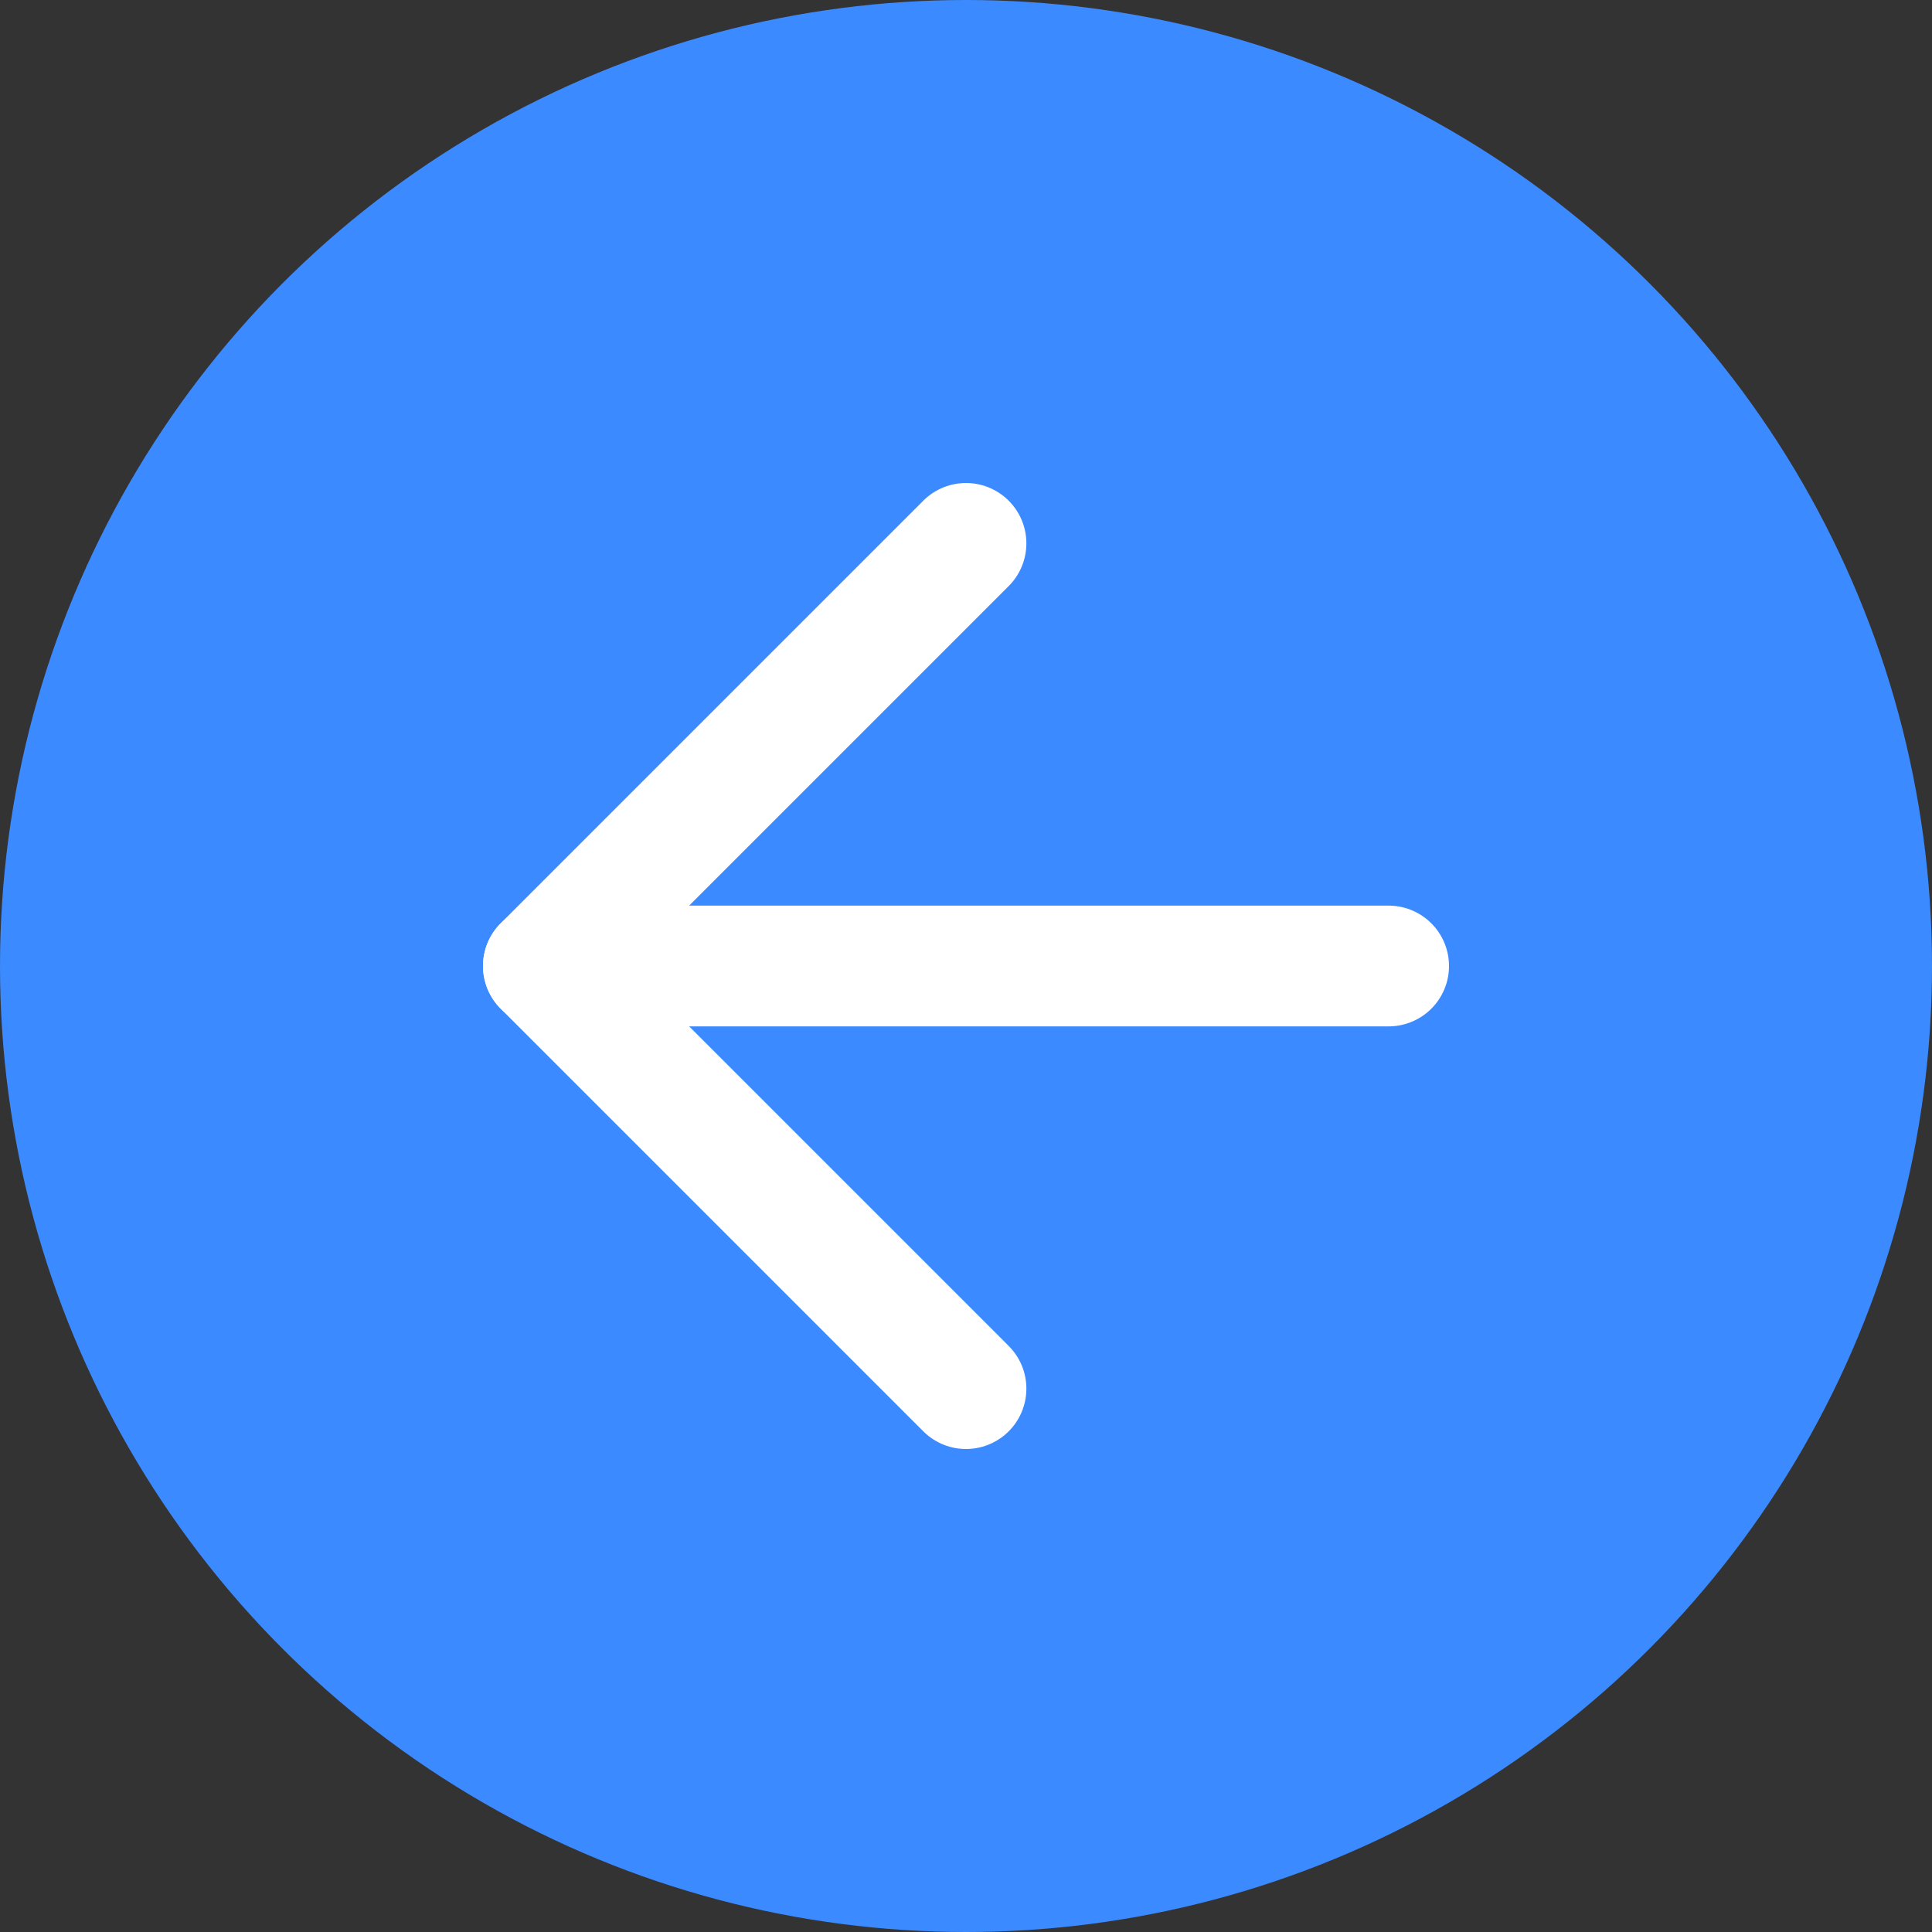 <svg width="32" height="32" viewBox="0 0 32 32" fill="none" xmlns="http://www.w3.org/2000/svg">
<rect x="0" y="0" width="32" height="32" fill="#333333" stroke="none"/>
<circle cx="16" cy="16" r="16" fill="#3C8AFF"/>
<path d="M23 16H9" stroke="white" stroke-width="2" stroke-linecap="round" stroke-linejoin="round"/>
<path d="M16 23L9 16L16 9" stroke="white" stroke-width="2" stroke-linecap="round" stroke-linejoin="round"/>
</svg>
